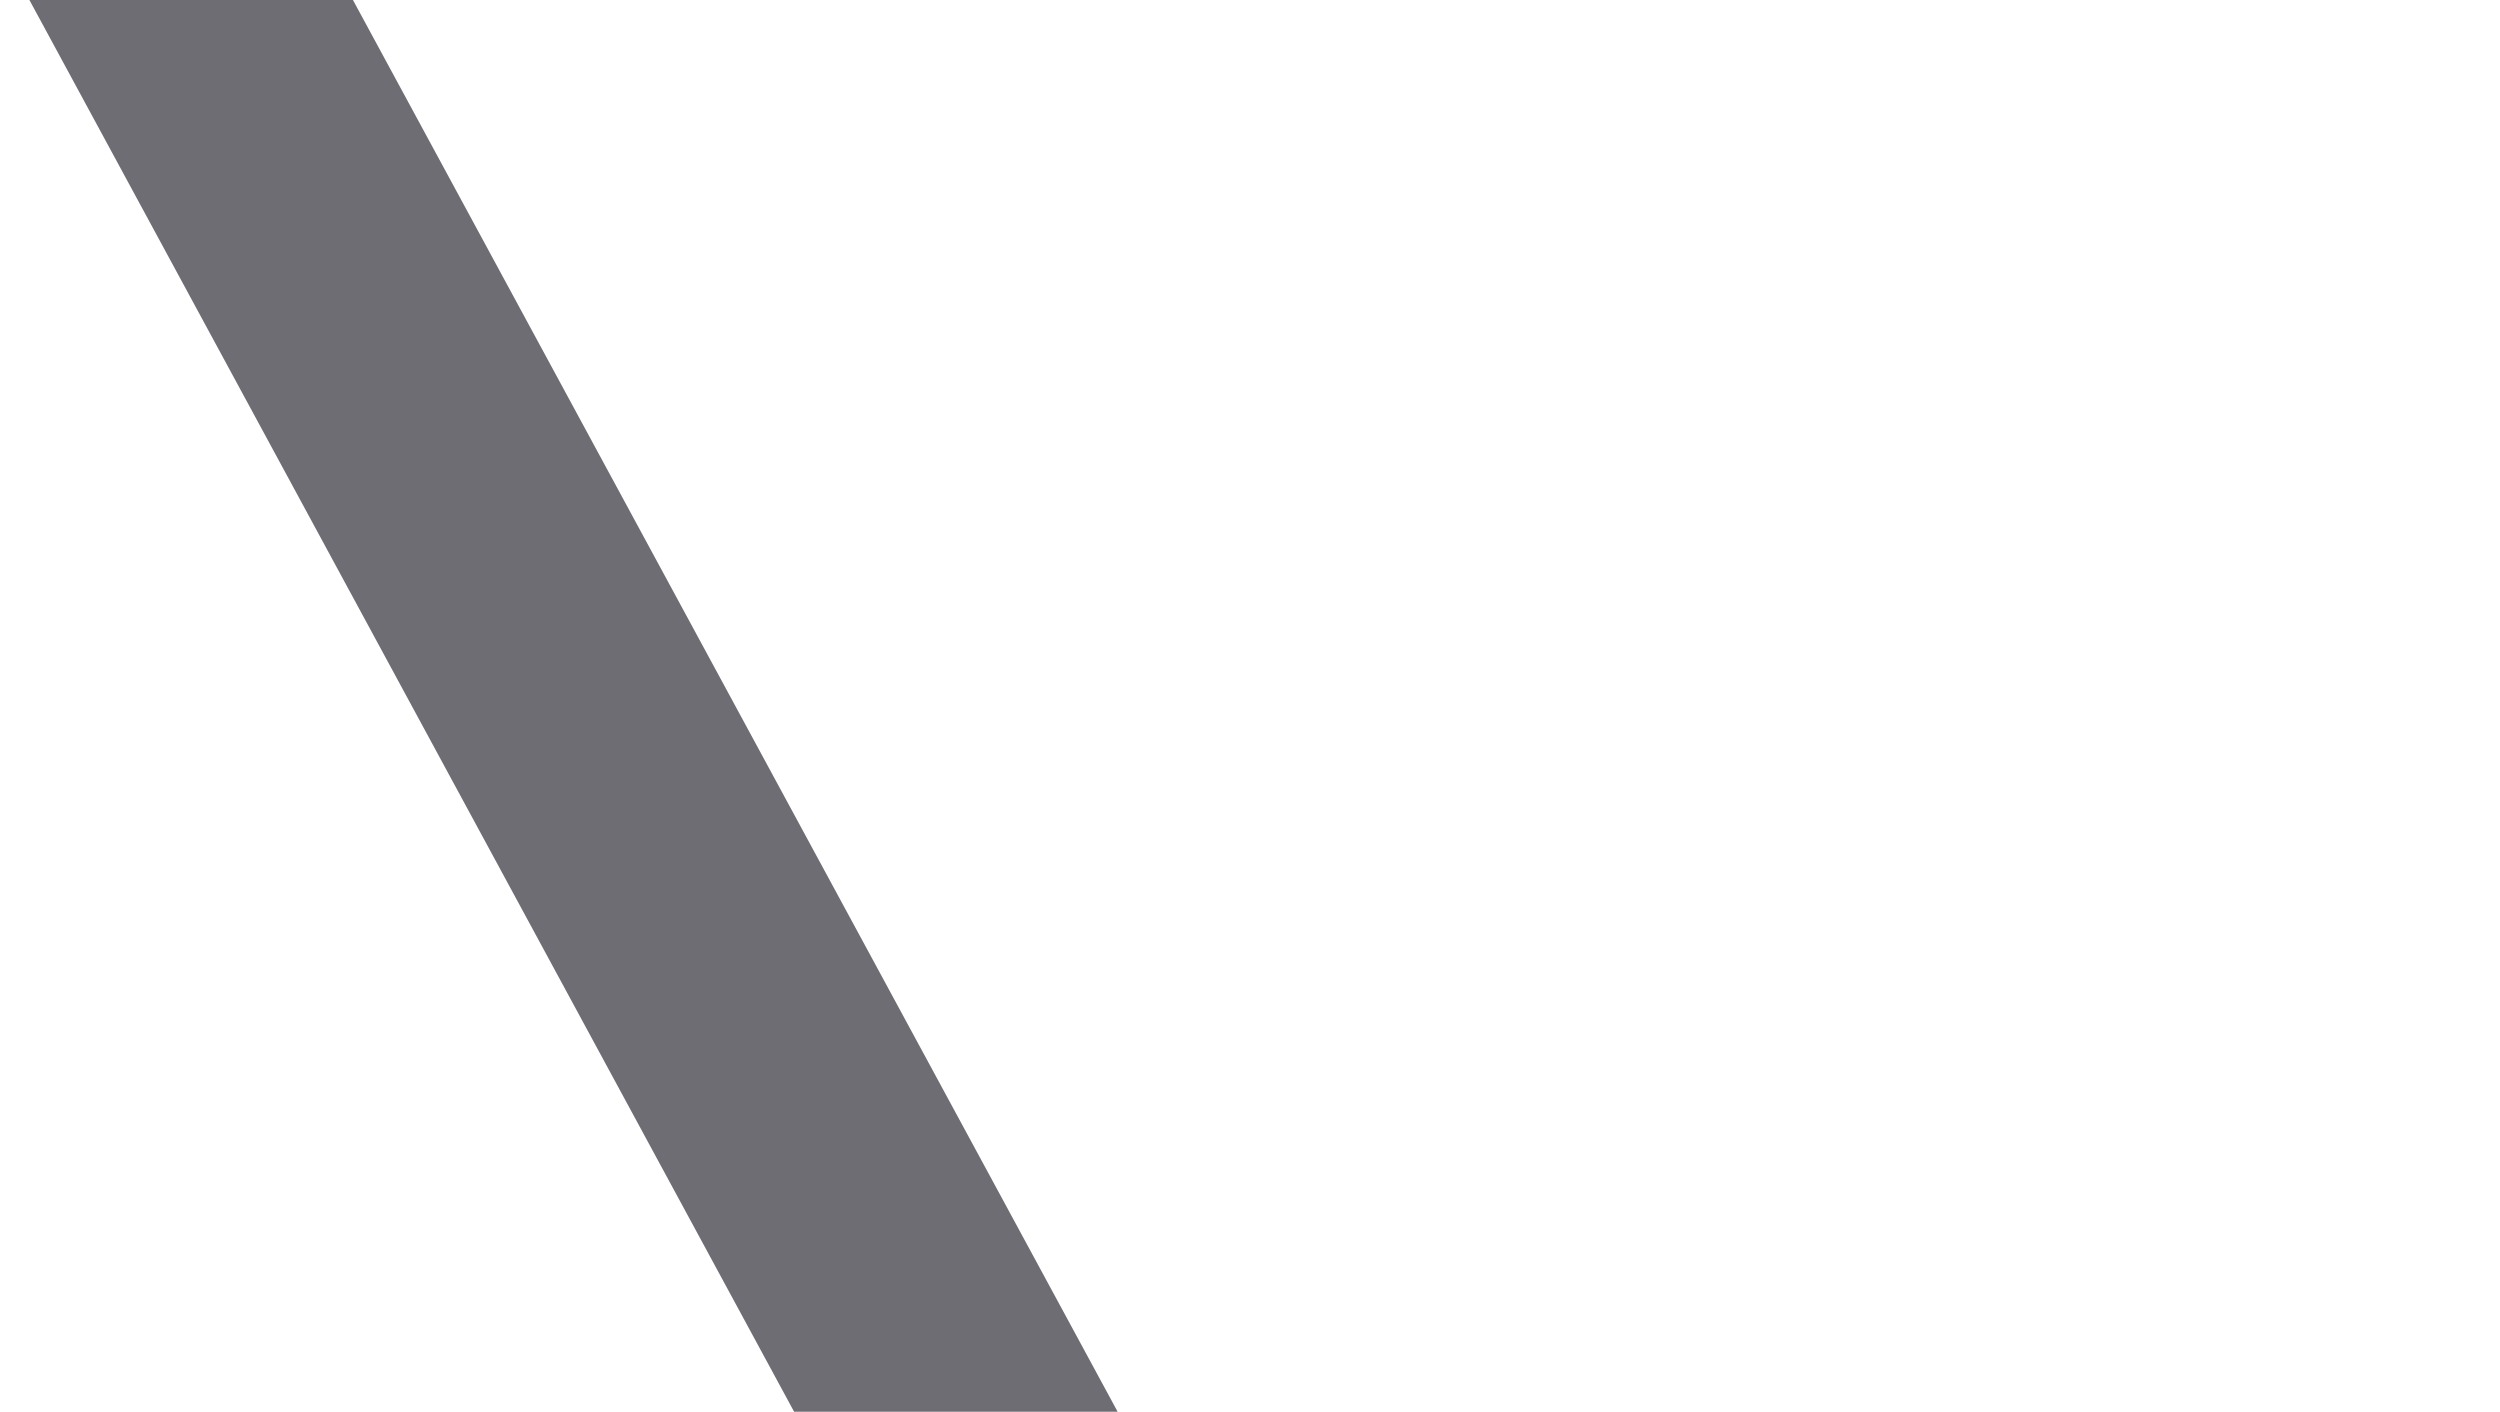 <?xml version="1.0" encoding="utf-8"?>
<!-- Generator: Adobe Illustrator 19.1.0, SVG Export Plug-In . SVG Version: 6.00 Build 0)  -->
<svg version="1.1" id="Layer_1" xmlns="http://www.w3.org/2000/svg" xmlns:xlink="http://www.w3.org/1999/xlink" x="0px" y="0px"
	 viewBox="0 0 8.5 4.8" style="enable-background:new 0 0 8.5 4.8;" xml:space="preserve">
<style type="text/css">
	.st0{fill:#FFFFFF;}
	.st1{fill:#6E6D73;}
</style>
<rect class="st0" width="8.5" height="4.8"/>
<g>
	<polygon class="st1" points="1.2,0 0.1,0 2.7,4.8 3.8,4.8 	"/>
</g>
</svg>
